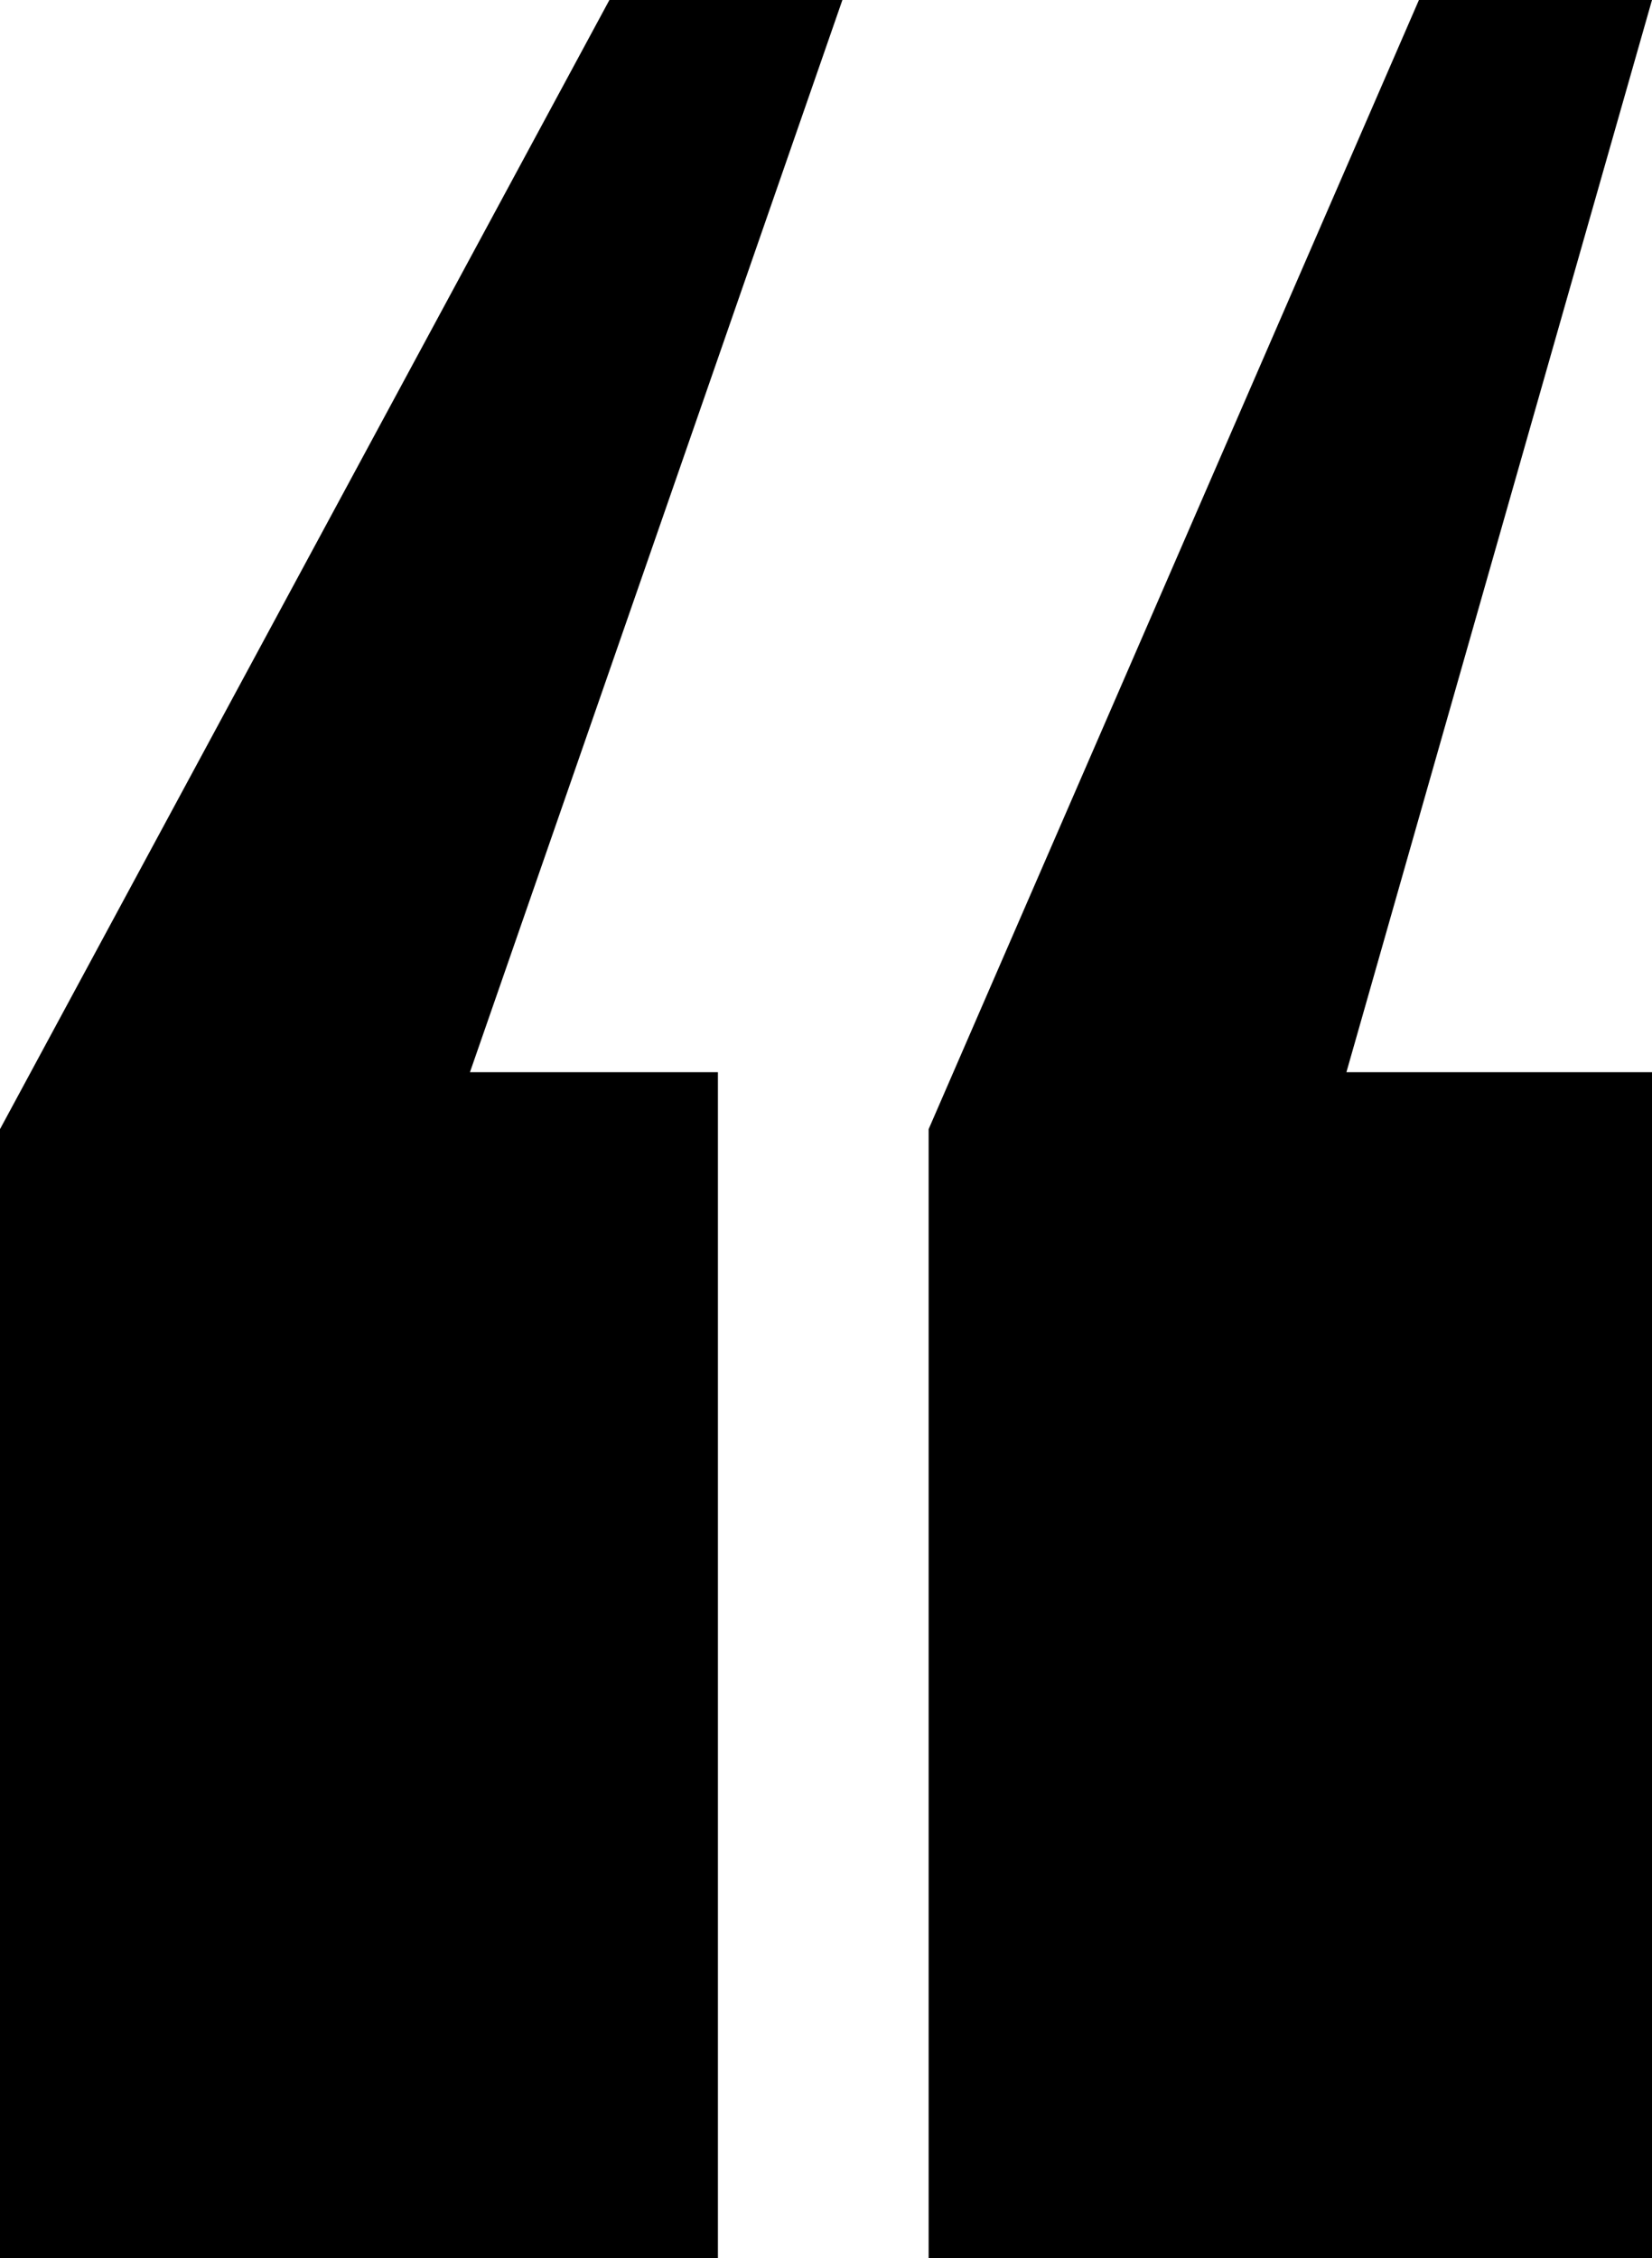 <?xml version="1.0" encoding="UTF-8"?>
<svg id="Layer_1" data-name="Layer 1" xmlns="http://www.w3.org/2000/svg" viewBox="0 0 221.64 302.98">
  <defs>
    <style>
      .cls-1 {
        stroke-width: 0px;
      }
    </style>
  </defs>
  <polygon class="cls-1" points="96.32 143.85 96.32 302.98 0 302.98 0 151.49 81.76 0 113.02 0 63.05 143.85 96.32 143.85"/>
  <polygon class="cls-1" points="221.64 143.85 221.64 302.98 124.59 302.98 124.59 151.49 190.37 0 221.64 0 180.64 143.85 221.64 143.85"/>
</svg>